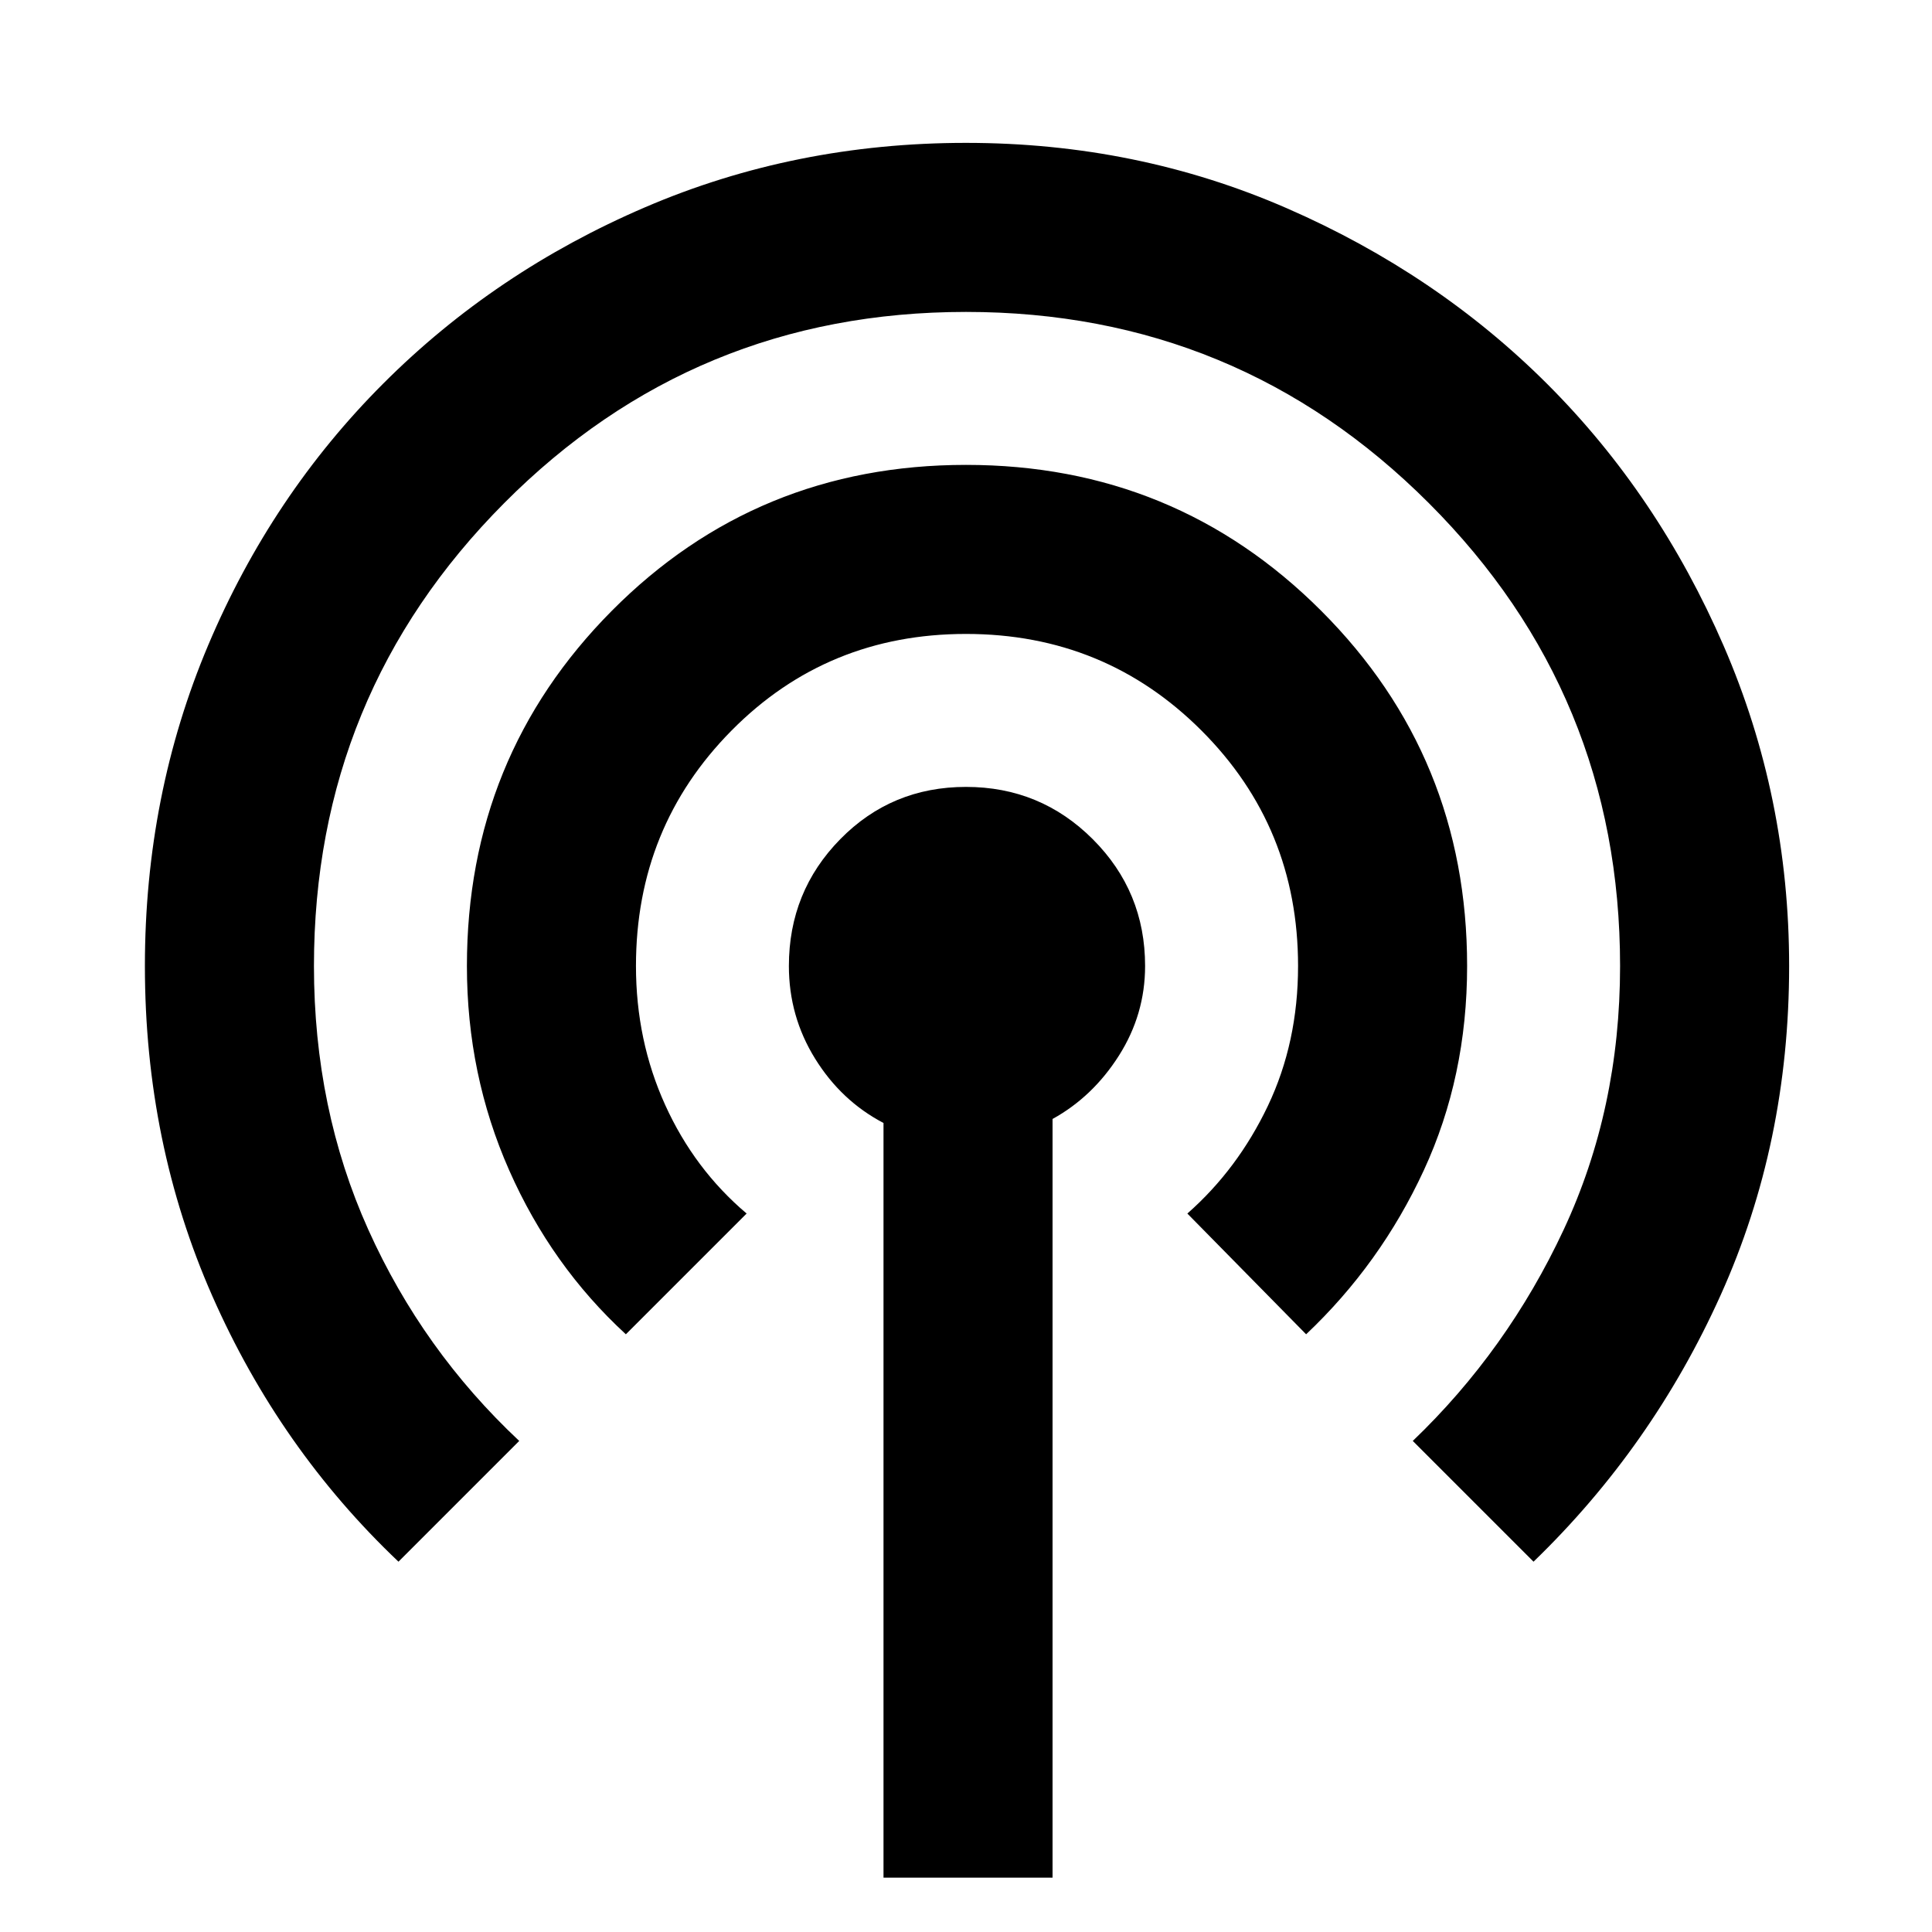 <svg xmlns="http://www.w3.org/2000/svg" height="40" width="40"><path d="M18.292 38.875V23.25q-.875-.458-1.417-1.333T16.333 20q0-1.542 1.063-2.625 1.062-1.083 2.604-1.083t2.625 1.083q1.083 1.083 1.083 2.625 0 1-.541 1.854-.542.854-1.375 1.313v15.708ZM8.25 32.333Q5.792 30 4.396 26.833 3 23.667 3 20q0-3.542 1.312-6.646 1.313-3.104 3.626-5.416 2.312-2.313 5.416-3.646Q16.458 2.958 20 2.958t6.646 1.355q3.104 1.354 5.396 3.645 2.291 2.292 3.646 5.417Q37.042 16.5 37.042 20q0 3.667-1.417 6.812-1.417 3.146-3.875 5.521l-2.5-2.5q1.958-1.875 3.125-4.375T33.542 20q0-5.625-3.959-9.583Q25.625 6.458 20 6.458t-9.562 3.959Q6.5 14.375 6.5 20q0 2.958 1.125 5.458t3.125 4.375Zm4.708-4.708q-1.541-1.417-2.416-3.396Q9.667 22.25 9.667 20q0-4.333 3-7.354T20 9.625q4.333 0 7.354 3.021T30.375 20q0 2.292-.896 4.229-.896 1.938-2.437 3.396l-2.459-2.5q1.042-.917 1.667-2.229.625-1.313.625-2.896 0-2.875-2-4.875t-4.875-2q-2.875 0-4.854 2T13.167 20q0 1.542.604 2.875t1.687 2.25Z"/></svg>